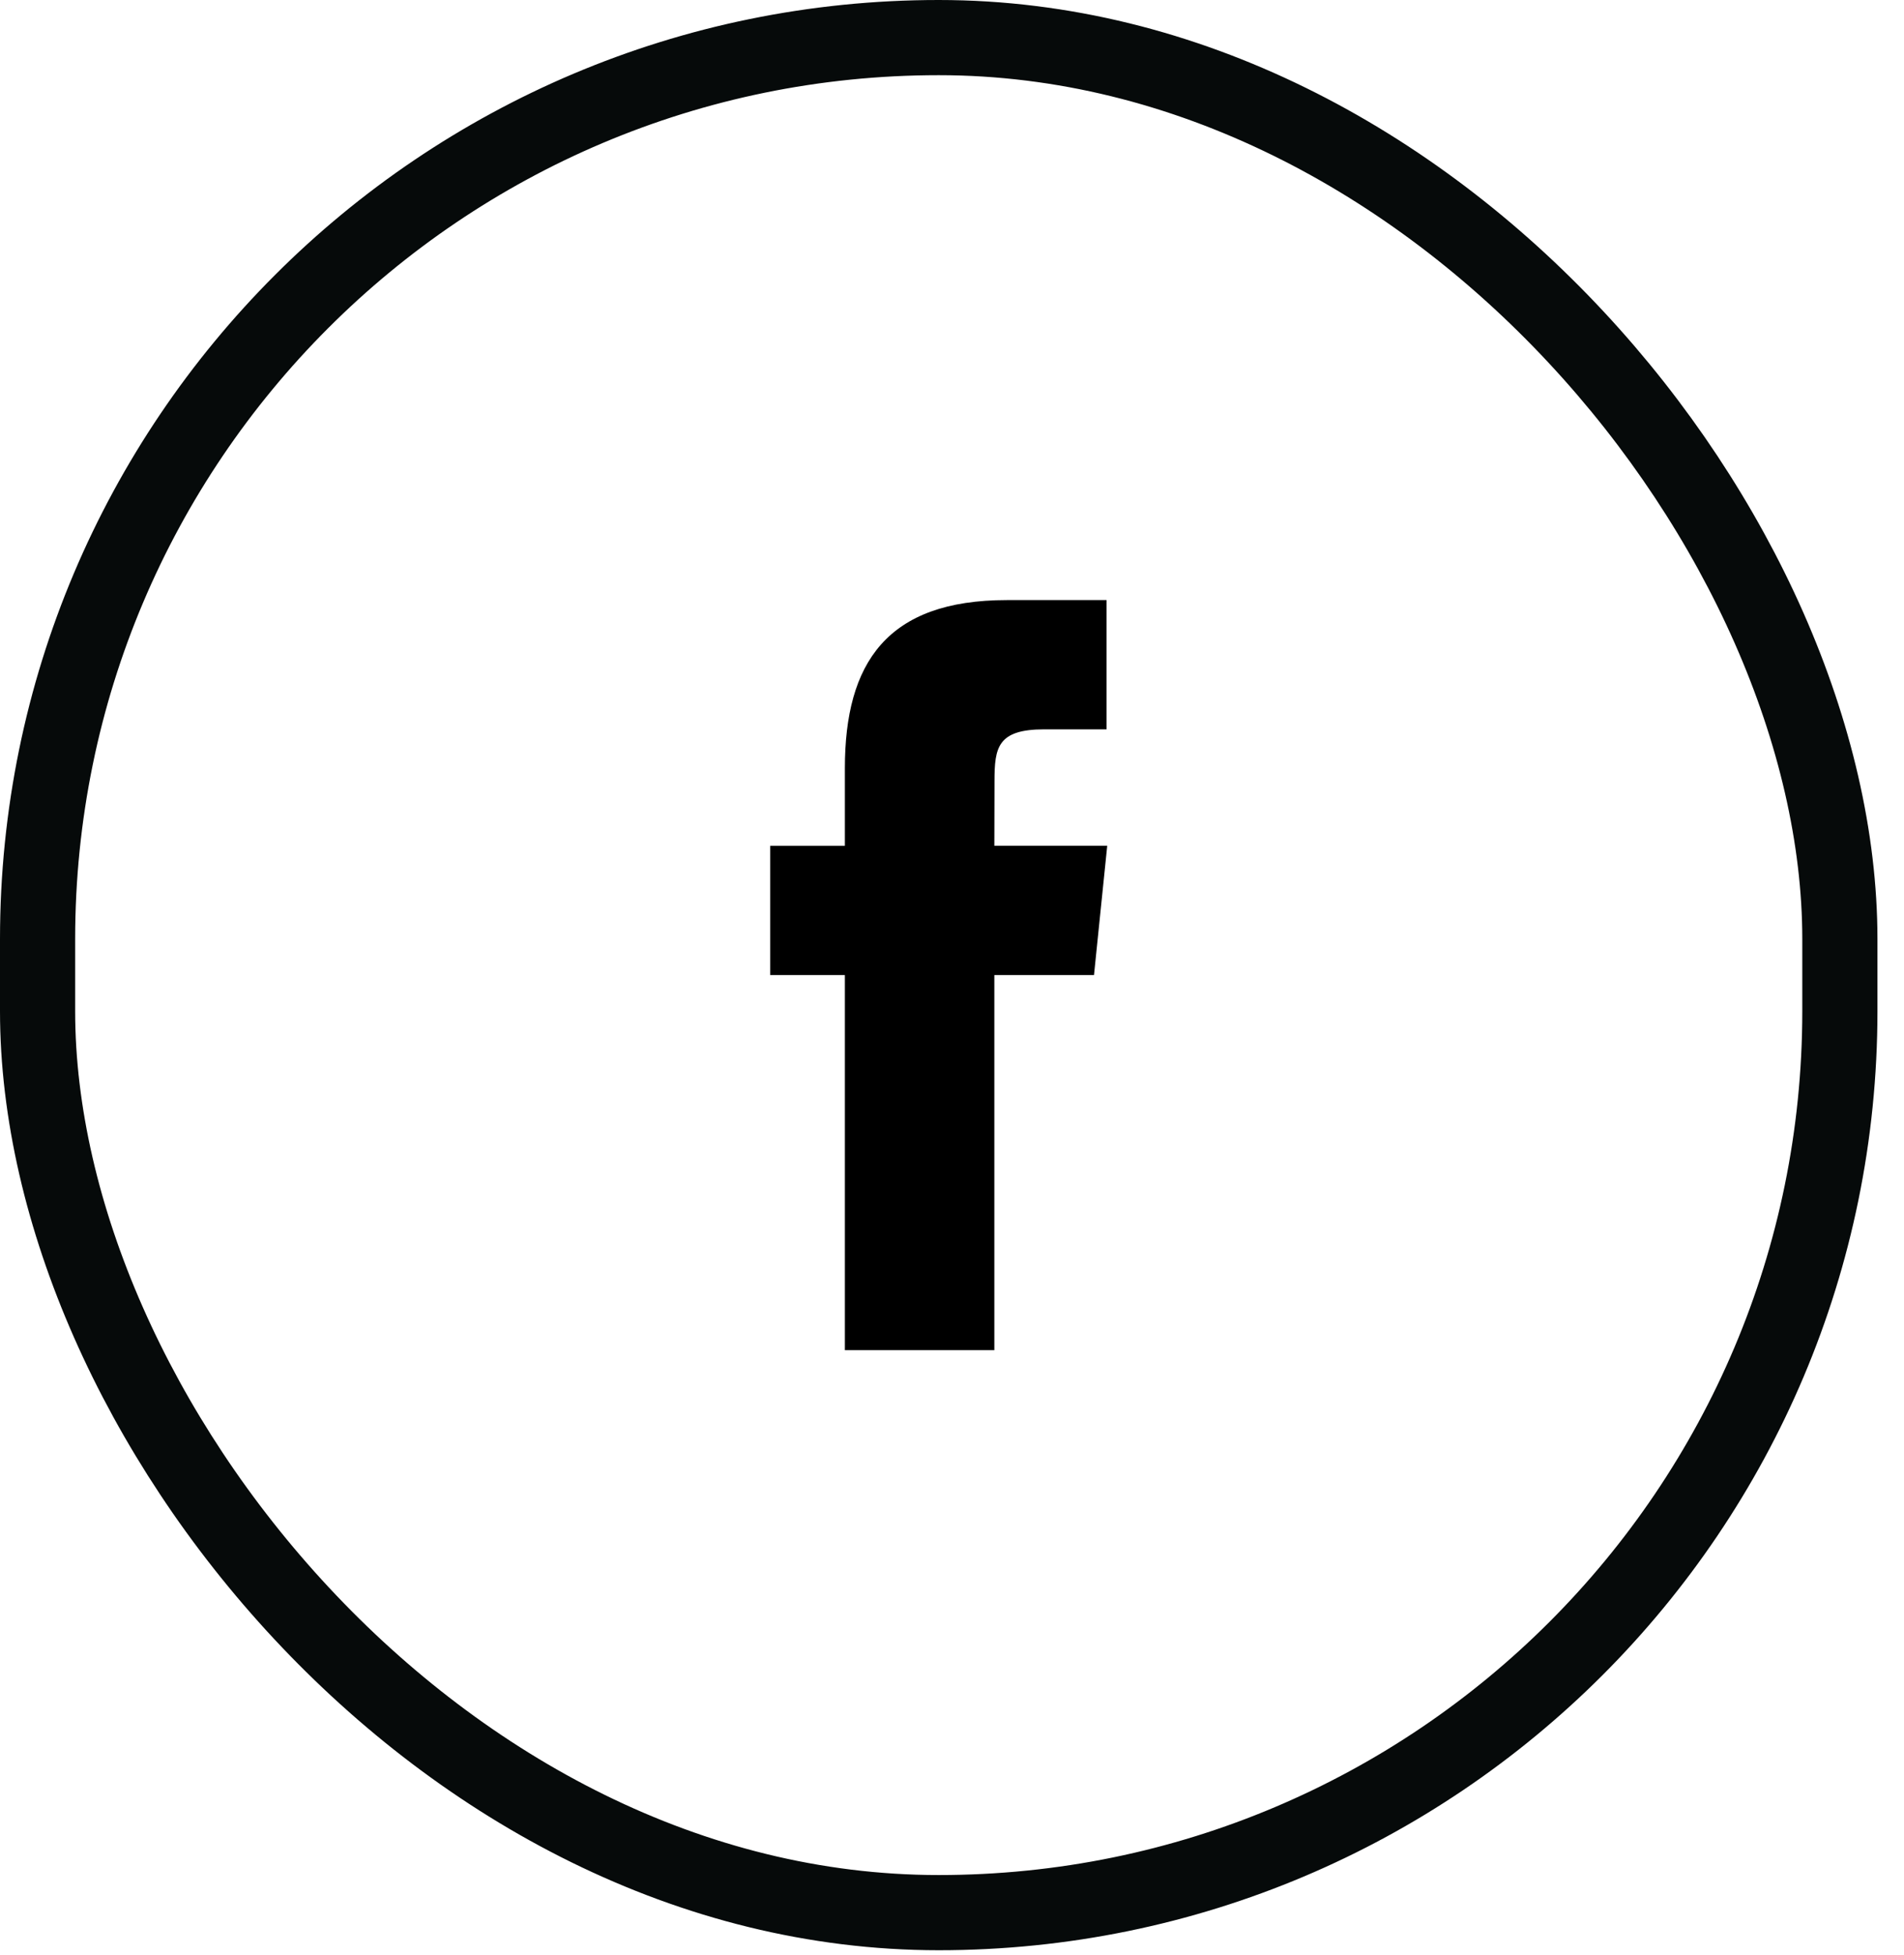 <svg width="38" height="39" viewBox="0 0 38 39" fill="none" xmlns="http://www.w3.org/2000/svg">
<rect x="0.75" y="0.75" width="35.97" height="37.408" rx="17.985" stroke="#060A0A" stroke-width="1.5"/>
<path fill-rule="evenodd" clip-rule="evenodd" d="M16.862 26.936V19.453H15.372V16.875H16.862V15.326C16.862 13.223 17.704 11.972 20.094 11.972H22.084V14.551H20.84C19.91 14.551 19.848 14.911 19.848 15.584L19.845 16.874H22.098L21.834 19.453H19.845V26.936H16.862Z" fill="black"/>
</svg>
